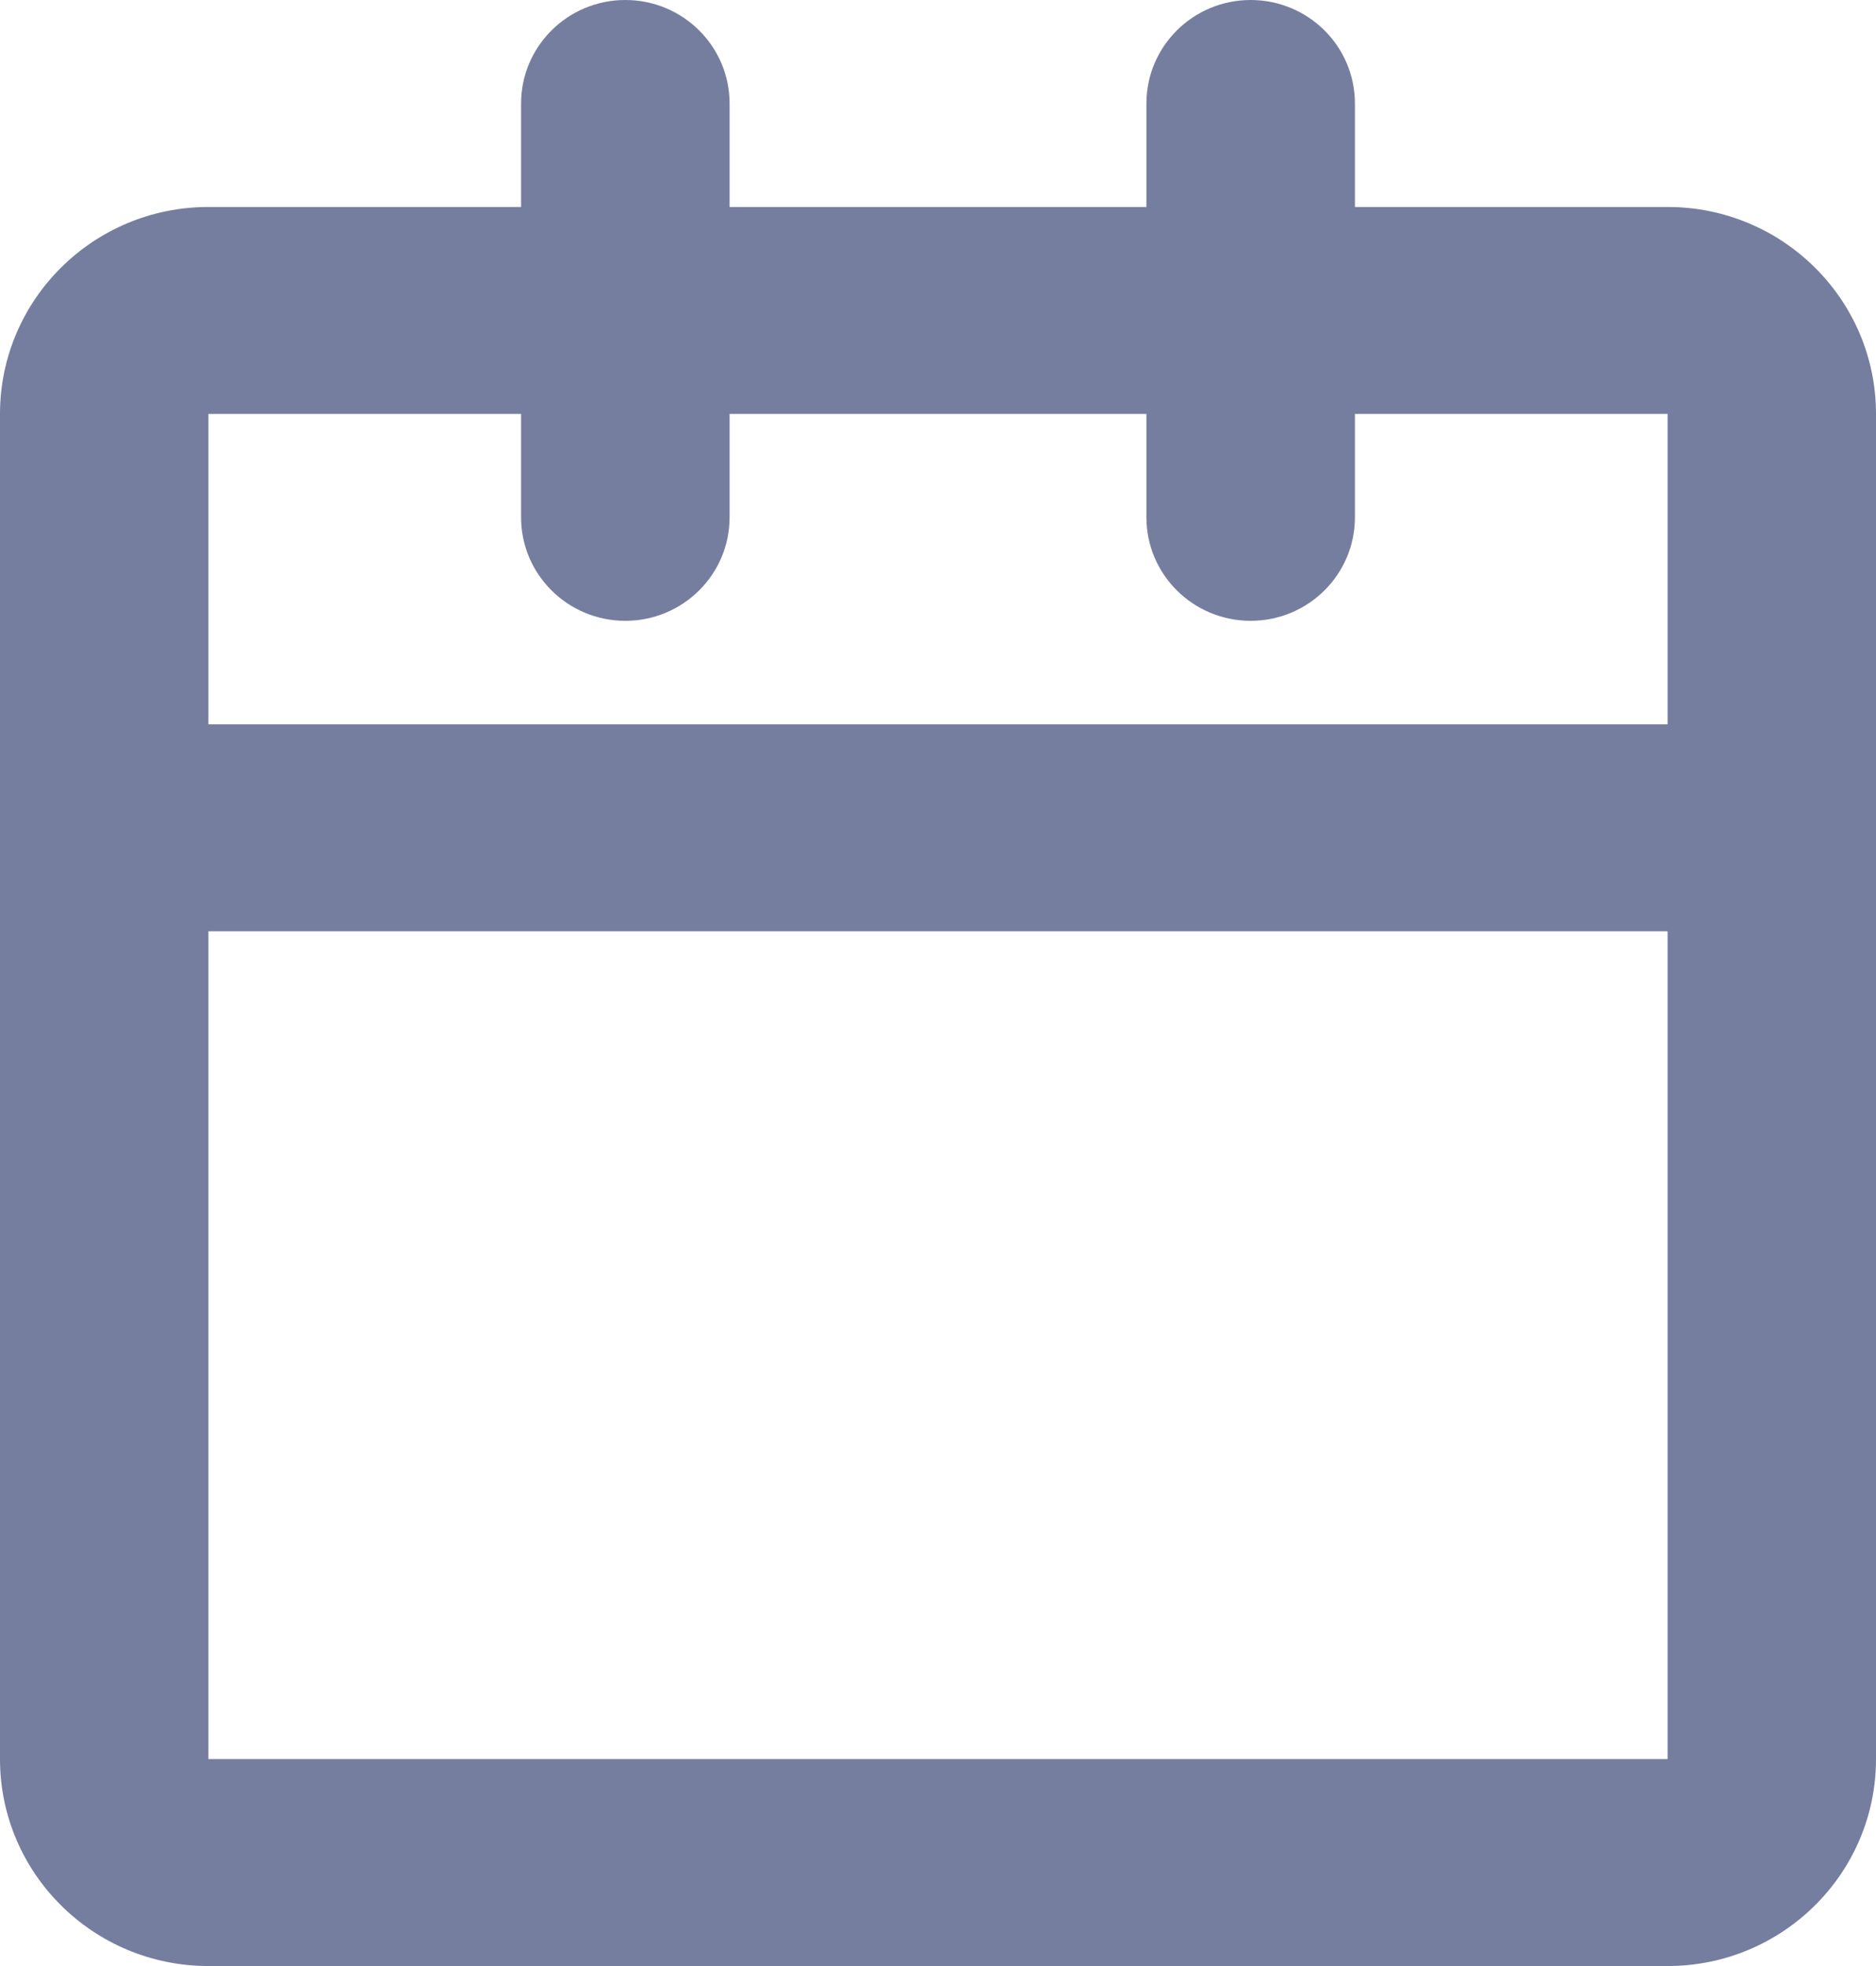 <svg width="21" height="22" viewBox="0 0 21 22" fill="none" xmlns="http://www.w3.org/2000/svg">
<path d="M7 0C7.644 0 8.167 0.518 8.167 1.158V2.316H12.833V1.158C12.833 0.518 13.356 0 14 0C14.644 0 15.167 0.518 15.167 1.158V2.316H18.667C19.955 2.316 21 3.353 21 4.632V19.684C21 20.963 19.955 22 18.667 22H2.333C1.045 22 0 20.963 0 19.684V4.632C0 3.353 1.045 2.316 2.333 2.316H5.833V1.158C5.833 0.518 6.356 0 7 0ZM5.833 4.632H2.333V8.105H18.667V4.632H15.167V5.789C15.167 6.429 14.644 6.947 14 6.947C13.356 6.947 12.833 6.429 12.833 5.789V4.632H8.167V5.789C8.167 6.429 7.644 6.947 7 6.947C6.356 6.947 5.833 6.429 5.833 5.789V4.632ZM18.667 10.421H2.333V19.684H18.667V10.421Z" fill="#767E9F"/>
</svg>
